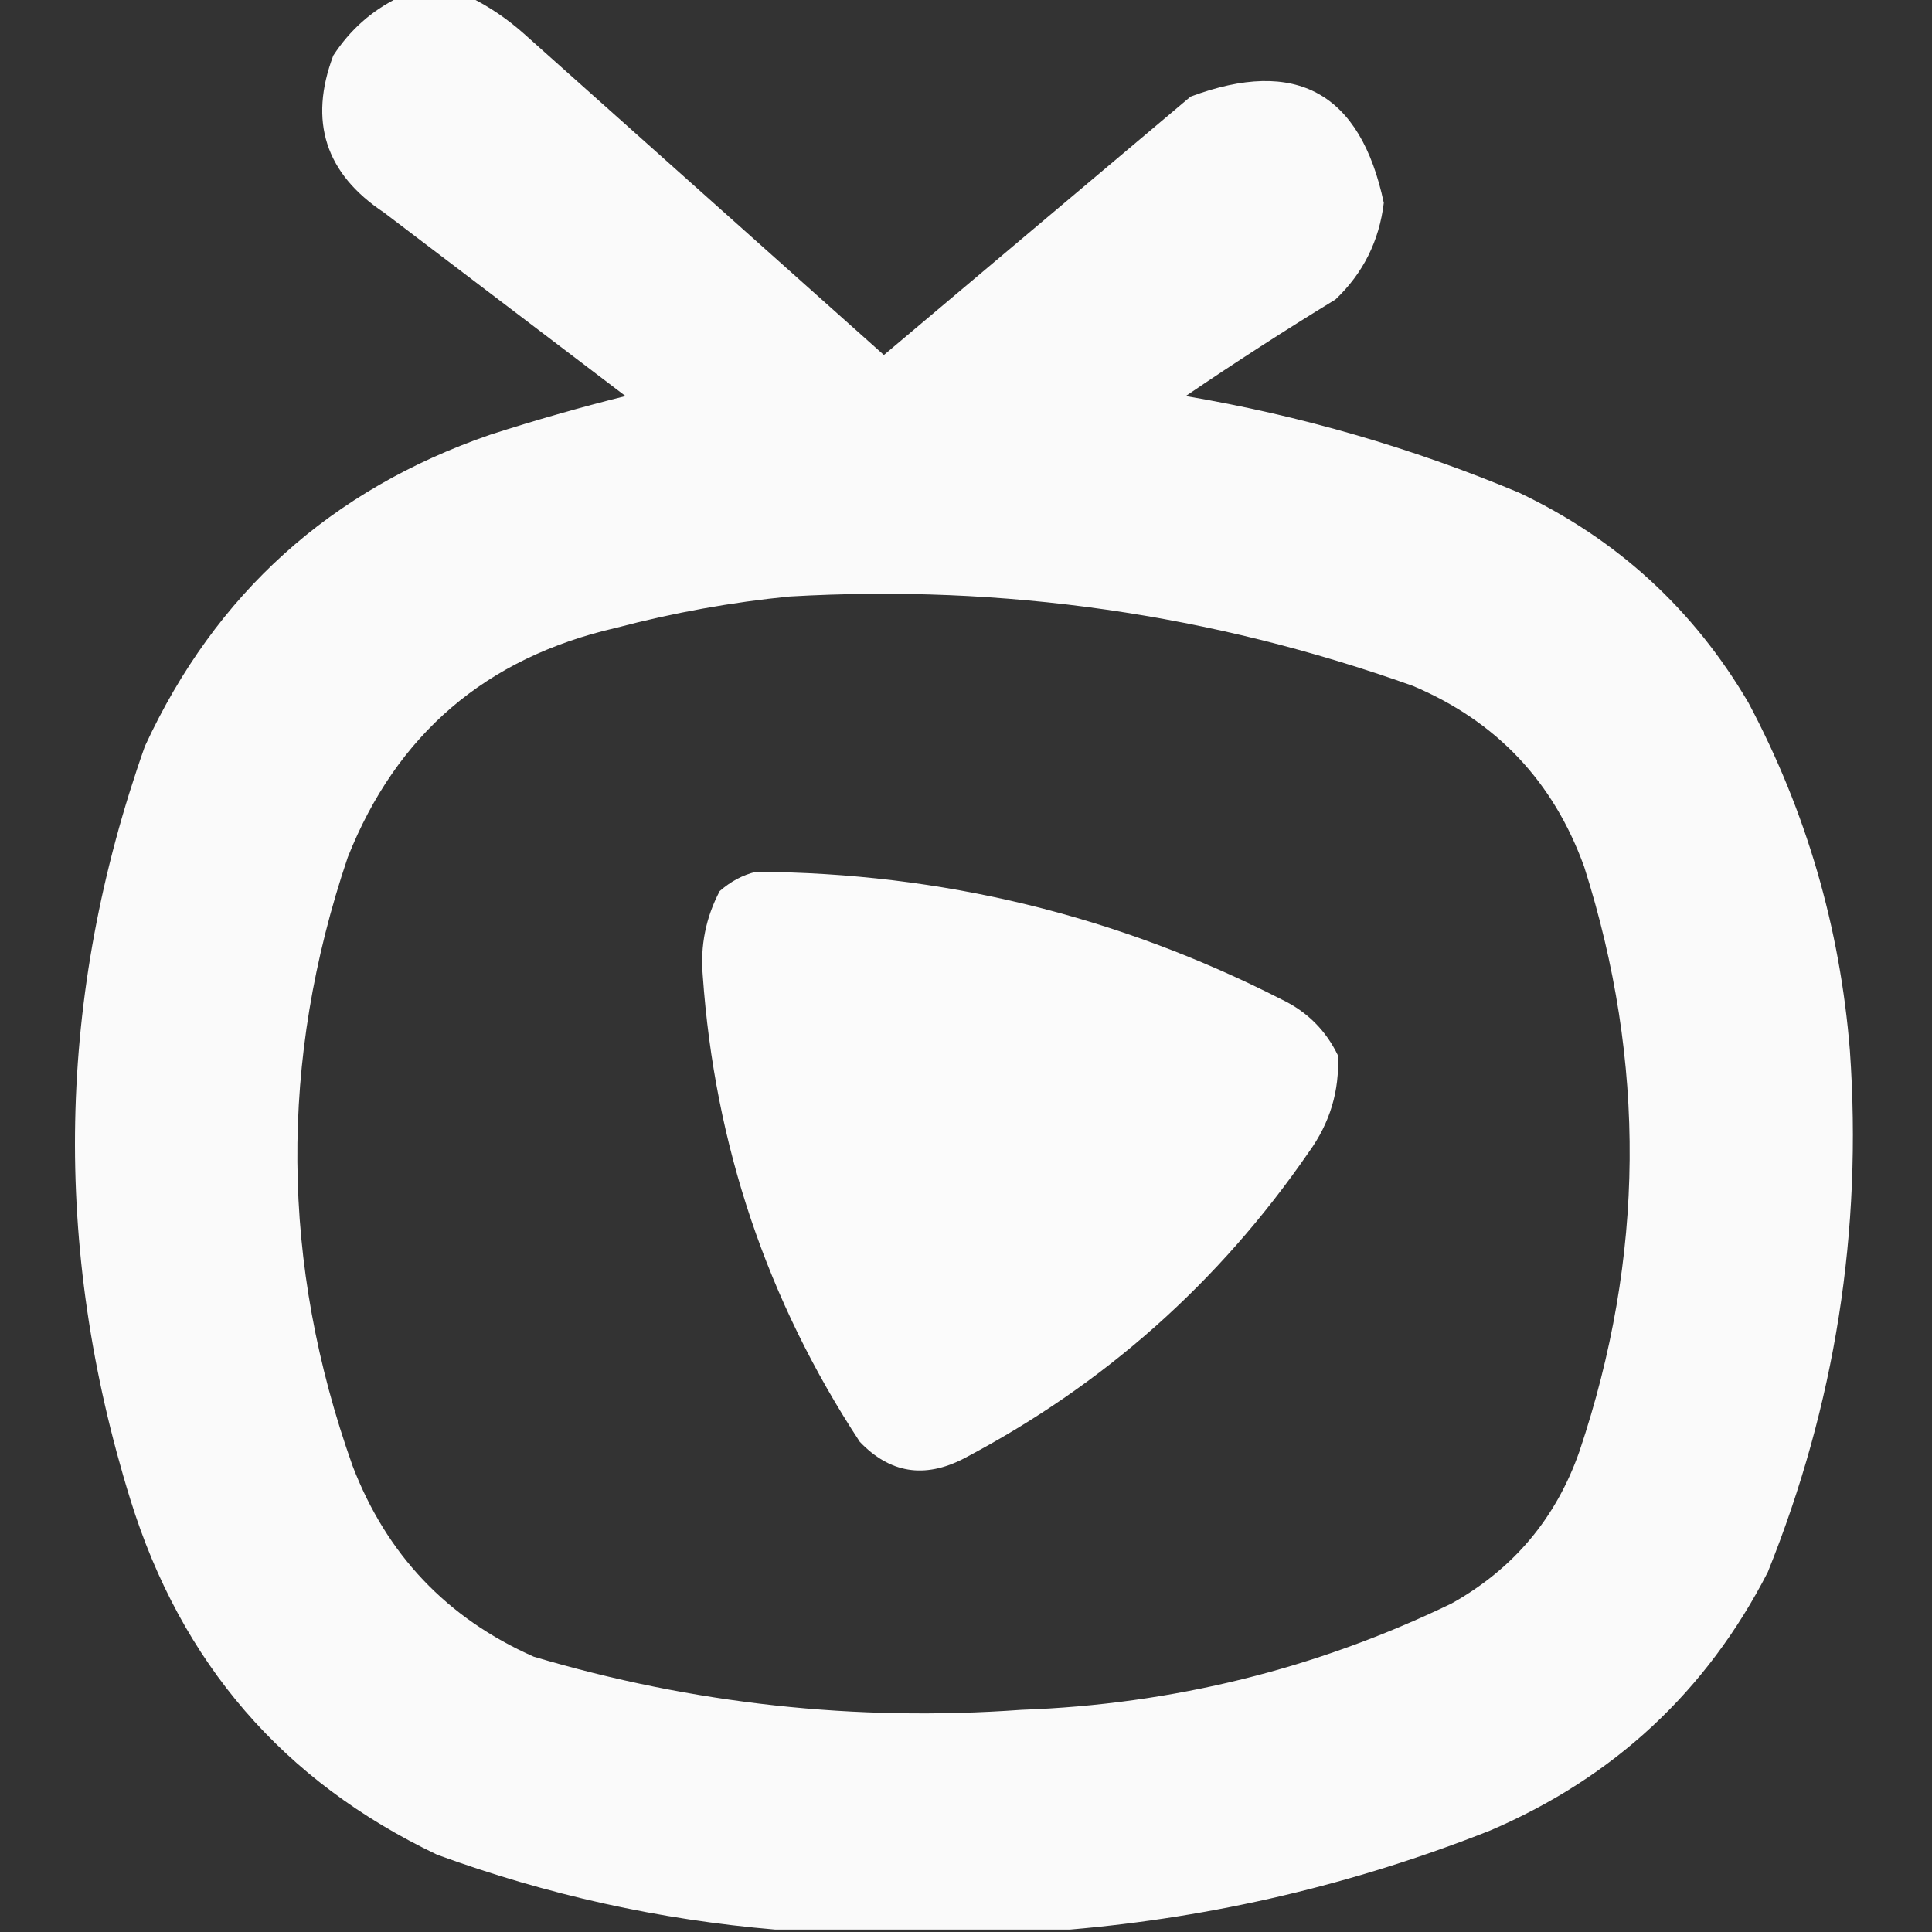 <svg width="400" height="400" viewBox="0 0 400 400" fill="none" xmlns="http://www.w3.org/2000/svg">
<rect x="0" y="0" width="400" height="400" fill="#333333" stroke="none"/>
<g clip-path="url(#clip0_226_2)">
<path opacity="0.974" fill-rule="evenodd" clip-rule="evenodd" d="M82.5 -0.5C87.5 -0.5 92.5 -0.5 97.5 -0.5C101.447 1.482 105.114 3.982 108.5 7C133.333 29.167 158.167 51.333 183 73.5C204.167 55.667 225.333 37.833 246.5 20C268.34 11.836 281.673 19.169 286.5 42C285.55 49.9 282.217 56.566 276.5 62C265.997 68.417 255.663 75.084 245.5 82C269.276 86.037 292.276 92.704 314.5 102C334.789 111.622 350.623 126.122 362 145.5C373.963 168.014 380.963 192.014 383 217.5C385.62 254.827 379.954 290.827 366 325.5C353.326 350.17 334.159 368.003 308.5 379C280.384 390.114 251.384 396.947 221.5 399.5C201.167 399.5 180.833 399.5 160.5 399.5C136.601 397.484 113.268 392.318 90.5 384C58.657 368.817 37.49 344.317 27 310.5C10.753 258.112 11.753 206.112 30 154.5C44.6 122.906 68.433 101.406 101.5 90C110.76 87.019 120.093 84.352 129.5 82C112.833 69.333 96.167 56.667 79.5 44C67.372 35.95 63.872 25.117 69 11.5C72.478 6.179 76.978 2.179 82.5 -0.5ZM163.5 123.5C207.793 120.947 250.793 127.113 292.5 142C309.792 149.293 321.626 161.793 328 179.5C340.869 219.92 340.535 260.254 327 300.5C322.151 314.349 313.318 324.849 300.5 332C272.42 345.552 242.753 352.885 211.5 354C177.133 356.464 143.466 352.797 110.5 343C92.544 335.044 80.044 321.877 73 303.5C58.092 261.611 57.758 219.611 72 177.5C82.112 152.006 100.612 136.172 127.5 130C139.469 126.845 151.469 124.678 163.5 123.5Z" fill="white"/>
<path opacity="0.978" fill-rule="evenodd" clip-rule="evenodd" d="M156.5 180.5C194.919 180.688 231.253 189.521 265.5 207C270.667 209.5 274.5 213.333 277 218.5C277.359 225.806 275.359 232.473 271 238.5C252.37 265.559 228.537 286.725 199.5 302C191.382 306.175 184.215 305.008 178 298.5C158.802 269.245 147.969 237.078 145.5 202C144.963 195.801 146.13 189.968 149 184.5C151.255 182.501 153.755 181.168 156.5 180.5Z" fill="white"/>
</g>
<defs>
<clipPath id="clip0_226_2">
<rect width="400" height="400" fill="white"/>
</clipPath>
</defs>
</svg>

